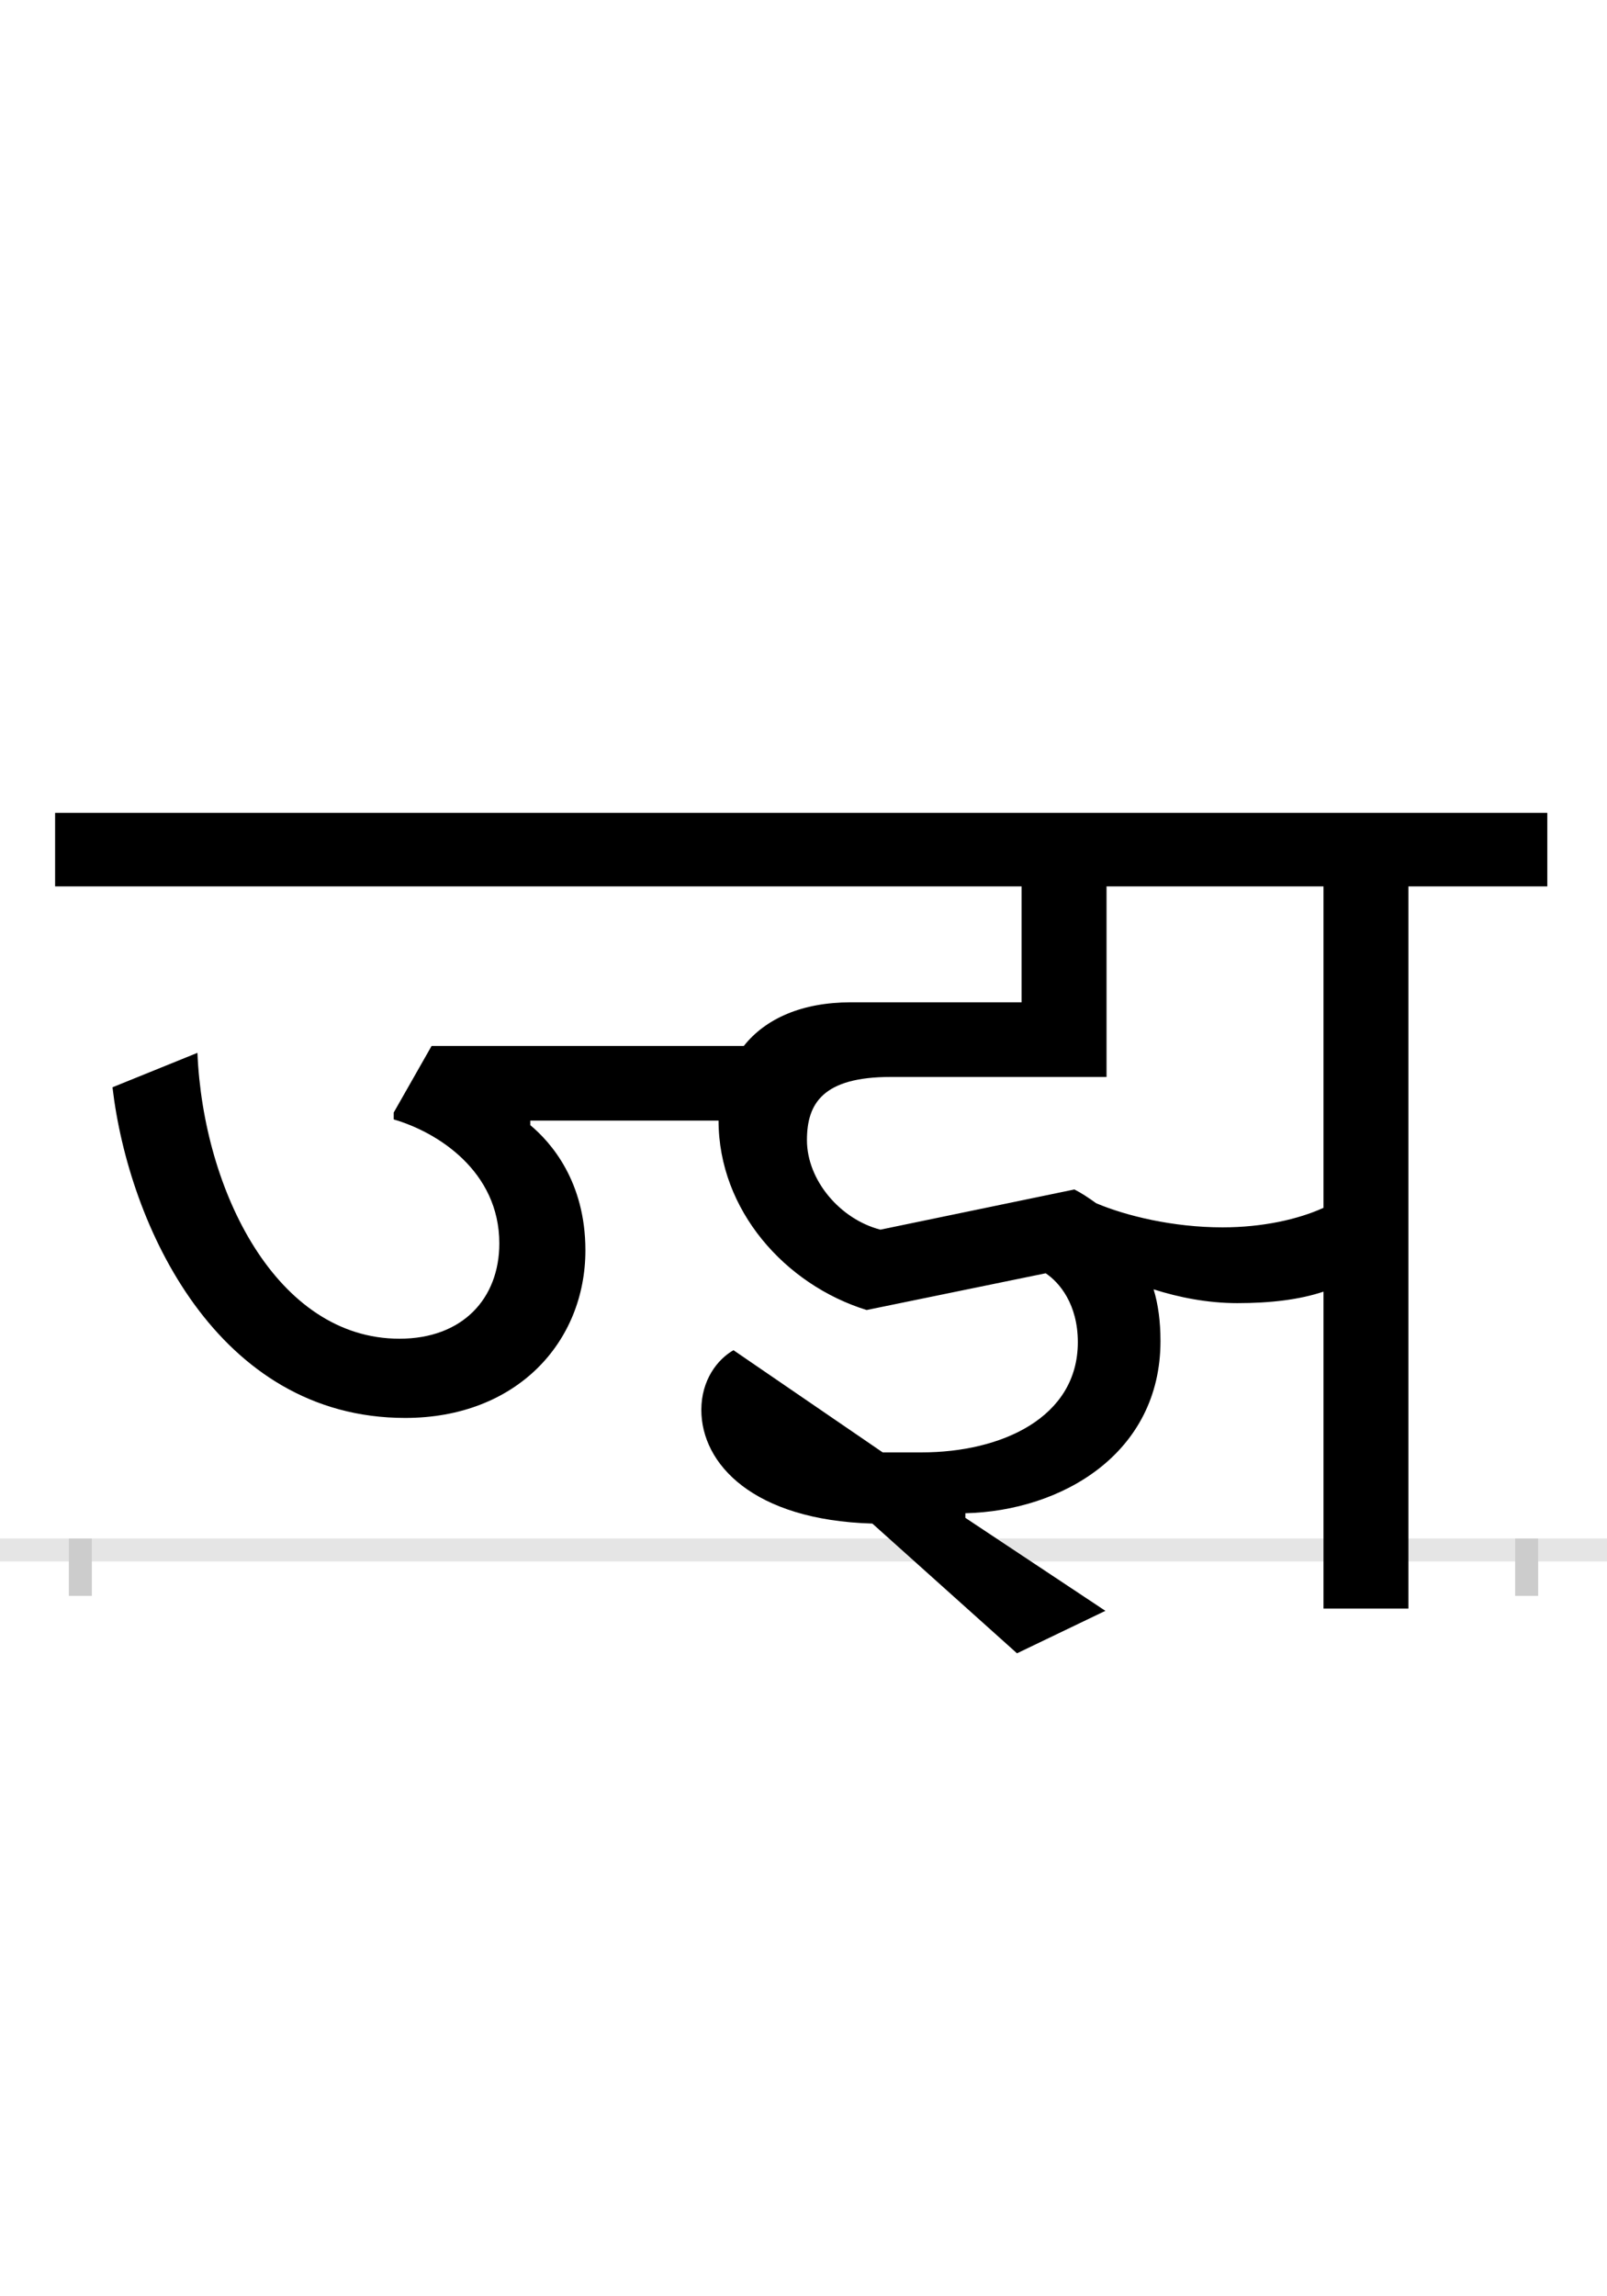 <?xml version="1.0" encoding="UTF-8"?>
<svg height="200.0" version="1.1" width="140.0" xmlns="http://www.w3.org/2000/svg" xmlns:xlink="http://www.w3.org/1999/xlink">
 <rect width="100%" height="100%" fill="#808080" stroke="none"/>
 <path d="M0,0 l140,0 l0,200 l-140,0 Z M0,0" fill="rgb(255,255,255)" transform="matrix(1,0,0,-1,0.0,200.0)"/>
 <path d="M0,0 l140,0" fill="none" stroke="rgb(229,229,229)" stroke-width="2" transform="matrix(1,0,0,-1,0.0,135.0)"/>
 <path d="M0,1 l0,-5" fill="none" stroke="rgb(204,204,204)" stroke-width="2" transform="matrix(1,0,0,-1,7.0,135.0)"/>
 <path d="M0,1 l0,-5" fill="none" stroke="rgb(204,204,204)" stroke-width="2" transform="matrix(1,0,0,-1,133.0,135.0)"/>
 <path d="M866,314 l-169,-35 c-35,9,-64,43,-64,78 c0,32,14,55,73,55 l188,0 l0,166 l189,0 l0,-280 c-22,-10,-53,-17,-88,-17 c-43,0,-84,10,-110,21 c-7,5,-13,9,-19,12 Z M893,-53 l-122,81 l0,4 c84,2,170,52,170,150 c0,17,-2,32,-6,45 c22,-7,47,-12,73,-12 c29,0,54,3,75,10 l0,-276 l74,0 l0,629 l121,0 l0,64 l-1300,0 l0,-64 l842,0 l0,-101 l-149,0 c-42,0,-74,-14,-93,-38 l-272,0 l-33,-58 l0,-6 c38,-11,92,-45,92,-108 c0,-48,-32,-83,-87,-83 c-107,0,-171,129,-176,249 l-74,-30 c14,-120,91,-288,255,-288 c97,0,157,66,157,146 c0,60,-30,94,-48,109 l0,4 l164,0 c0,-78,58,-143,129,-165 l156,32 c12,-8,28,-27,28,-60 c0,-66,-67,-96,-136,-96 l-34,0 l-130,89 c-14,-8,-28,-26,-28,-52 c0,-47,45,-96,149,-99 l126,-113 Z M893,-53" fill="rgb(0,0,0)" transform="matrix(0.1,0.0,0.0,-0.1,7.0,135.0)"/>
</svg>